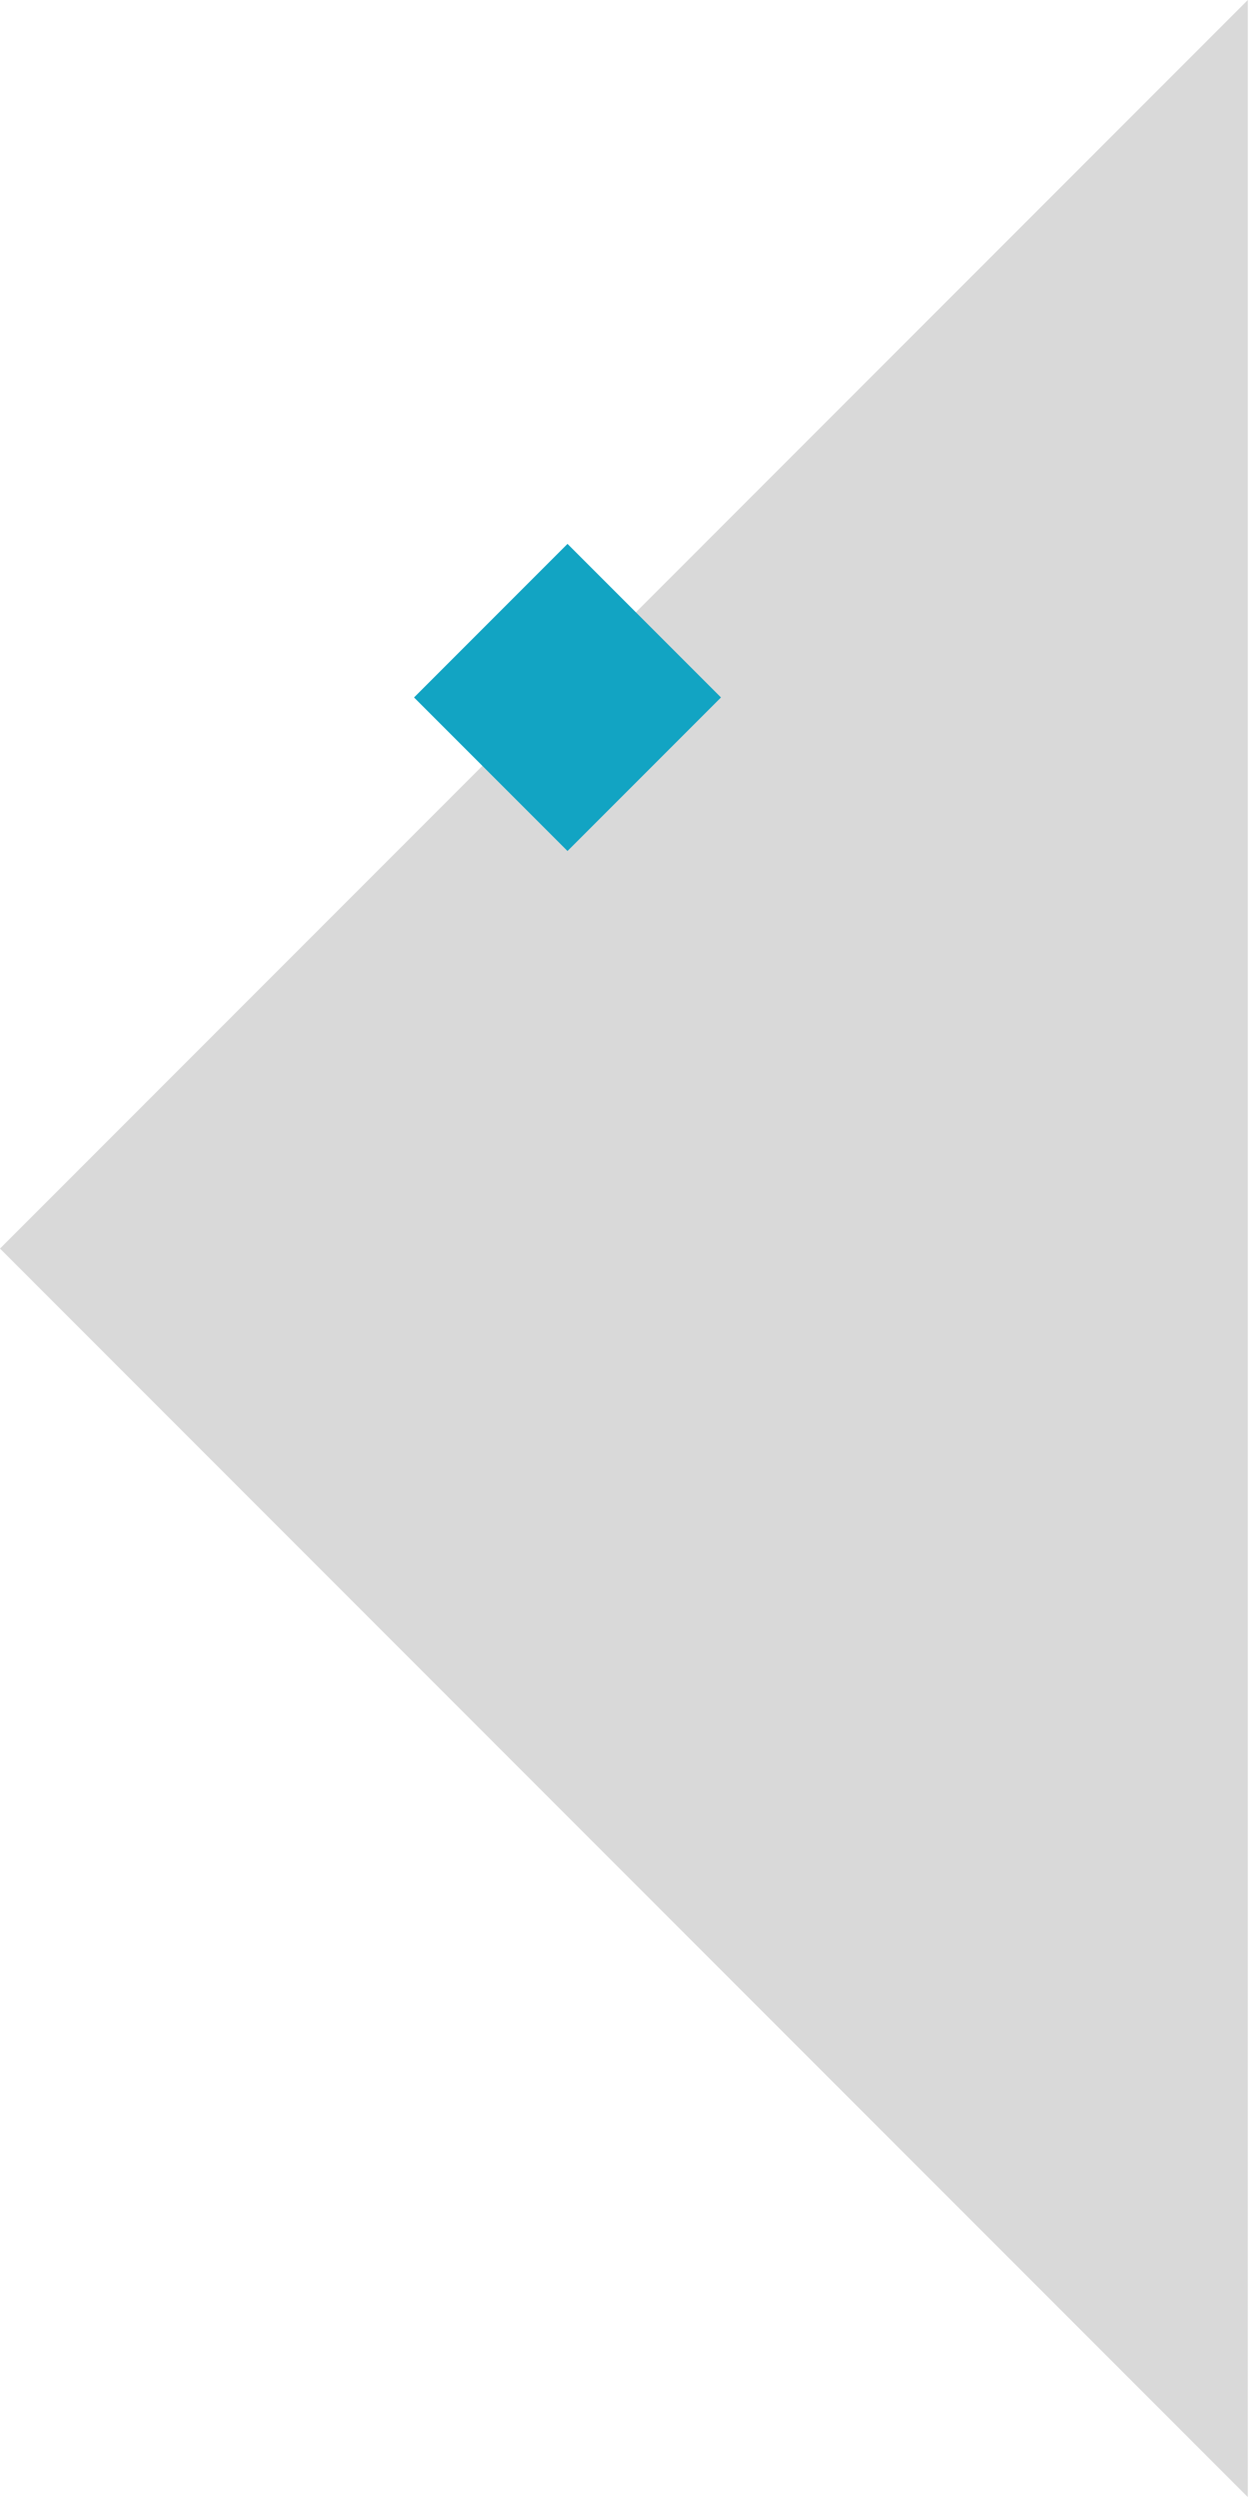 <svg width="232" height="463" viewBox="0 0 232 463" fill="none" xmlns="http://www.w3.org/2000/svg">
<g clip-path="url(#clip0_12_17)">
<path d="M0 231.224L231.224 -3.65376e-05V231.224V462.448L0 231.224Z" fill="#D9D9D9"/>
<rect x="105.163" y="100.724" width="40.219" height="40.219" transform="rotate(45 105.163 100.724)" fill="#12A4C3"/>
</g>
<defs>
<clipPath id="clip0_12_17">
<rect width="232" height="463" fill="white"/>
</clipPath>
</defs>
</svg>
